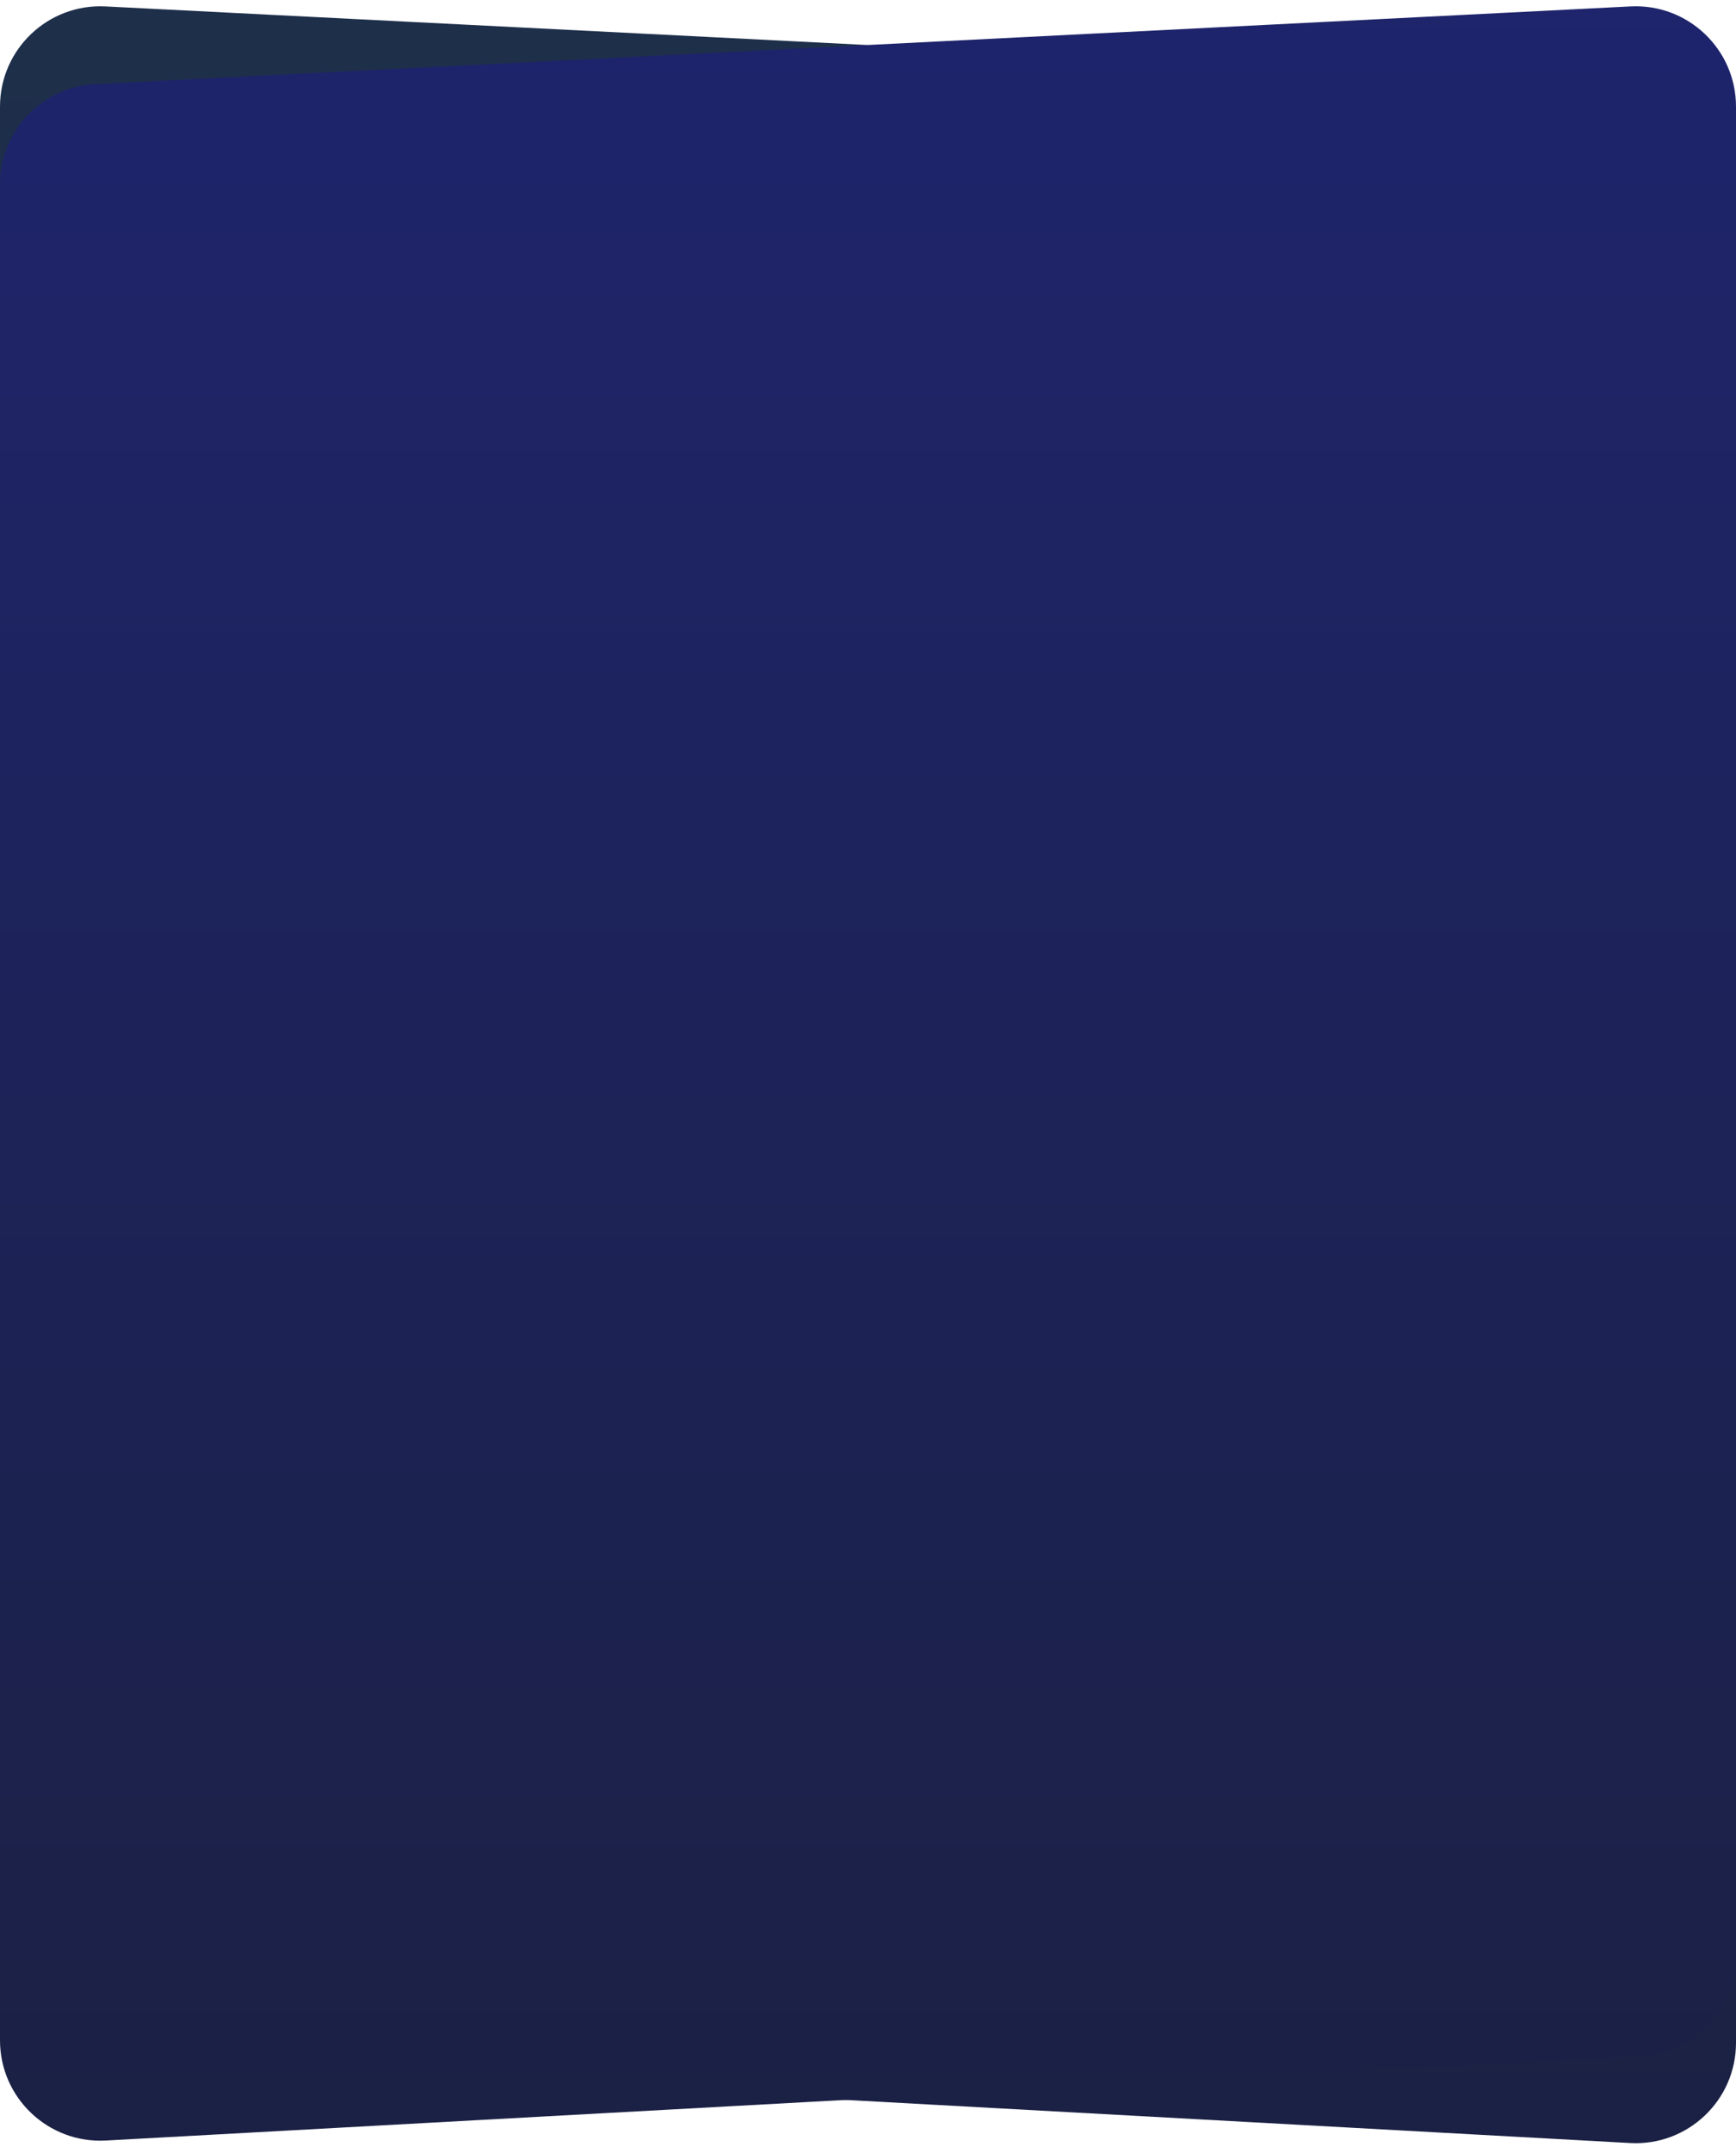 <svg width="346" height="429" viewBox="0 0 346 429" fill="none" xmlns="http://www.w3.org/2000/svg">
<path d="M346 36.751C346 26.099 337.65 17.316 327.012 16.777L21.012 1.279C9.583 0.701 0 9.811 0 21.254V220.473V390.262C0 400.881 8.299 409.649 18.902 410.232L324.902 427.055C336.362 427.685 346 418.563 346 407.085V36.751Z" fill="url(#paint0_linear_20_2)"/>
<path d="M0 36.732C0 26.079 8.35 17.296 18.99 16.758L324.99 1.278C336.418 0.7 346 9.81 346 21.253V220.215V389.783C346 400.403 337.7 409.171 327.097 409.753L21.097 426.557C9.637 427.186 0 418.063 0 406.587V36.732Z" fill="url(#paint1_linear_20_2)"/>
<defs>
<linearGradient id="paint0_linear_20_2" x1="173" y1="-55.35" x2="173" y2="428.215" gradientUnits="userSpaceOnUse">
<stop stop-color="#1E314B"/>
<stop offset="1" stop-color="#1B2144"/>
</linearGradient>
<linearGradient id="paint1_linear_20_2" x1="173" y1="-55.285" x2="173" y2="427.715" gradientUnits="userSpaceOnUse">
<stop stop-color="#1F2571"/>
<stop offset="1" stop-color="#1B2144"/>
</linearGradient>
</defs>
</svg>
